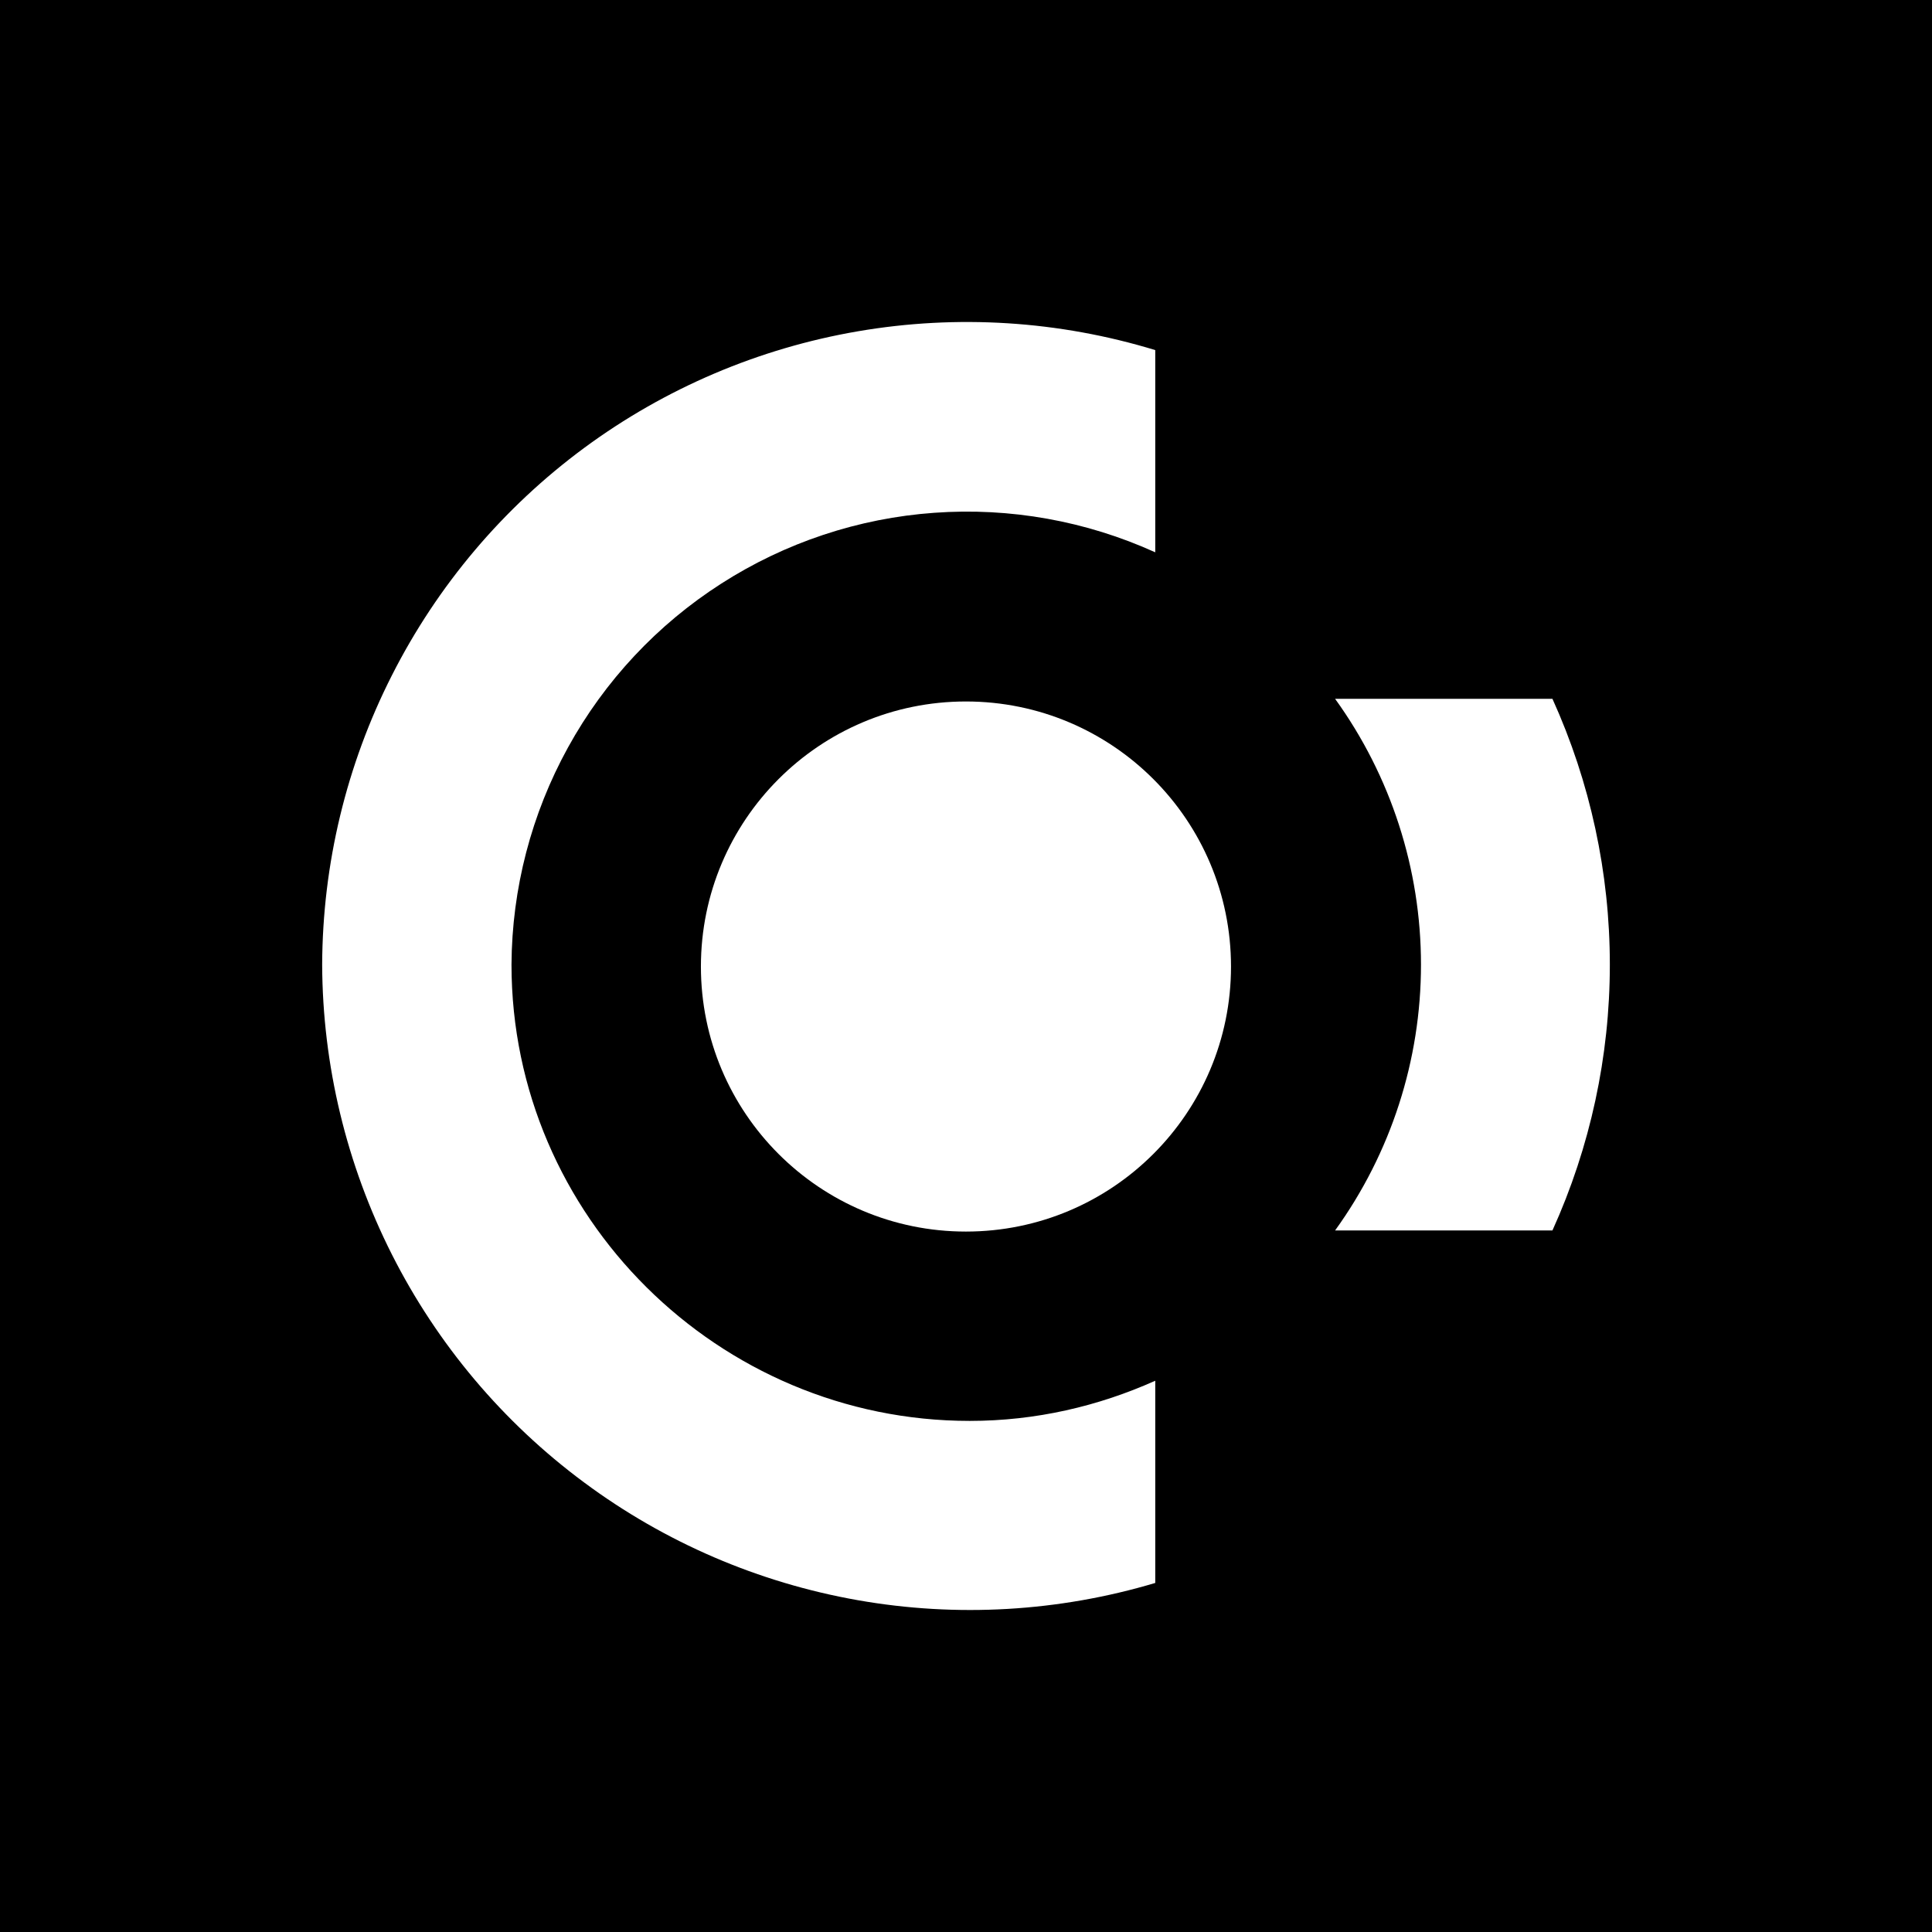 <svg width="24" height="24" viewBox="0 0 24 24" fill="none" xmlns="http://www.w3.org/2000/svg">
<rect x="0" y="0" width="24" height="24" fill="#808080" stroke="none"/>
<g clip-path="url(#clip0_328_25404)">
<path d="M24 0H0V24H24V0Z" fill="black"/>
<path d="M11.999 15.299C13.818 15.299 15.292 13.825 15.292 12.007C15.292 10.188 13.818 8.714 11.999 8.714C10.181 8.714 8.707 10.188 8.707 12.007C8.707 13.825 10.181 15.299 11.999 15.299Z" fill="white"/>
<path d="M14.351 6.861C13.491 6.471 12.548 6.302 11.606 6.37C10.665 6.437 9.755 6.74 8.961 7.249C8.166 7.758 7.511 8.458 7.056 9.285C6.601 10.111 6.359 11.039 6.354 11.983C6.354 15.111 8.927 17.651 12.046 17.651C12.869 17.651 13.645 17.468 14.351 17.152V19.664C13.152 20.022 11.886 20.095 10.655 19.878C9.423 19.661 8.258 19.16 7.254 18.414C6.249 17.669 5.432 16.699 4.868 15.583C4.304 14.466 4.007 13.234 4.002 11.983C4.007 10.733 4.303 9.502 4.869 8.388C5.434 7.273 6.252 6.306 7.257 5.564C8.263 4.822 9.428 4.326 10.66 4.115C11.892 3.904 13.155 3.984 14.351 4.349V6.861ZM19.29 15.285H16.585C17.279 14.324 17.652 13.168 17.652 11.983C17.652 10.798 17.279 9.642 16.585 8.681H19.285C19.755 9.718 19.998 10.844 19.998 11.983C19.998 13.122 19.755 14.248 19.285 15.285H19.29Z" fill="white"/>
</g>
<defs>
<clipPath id="clip0_328_25404">
<rect width="24" height="24" fill="white"/>
</clipPath>
</defs>
</svg>
